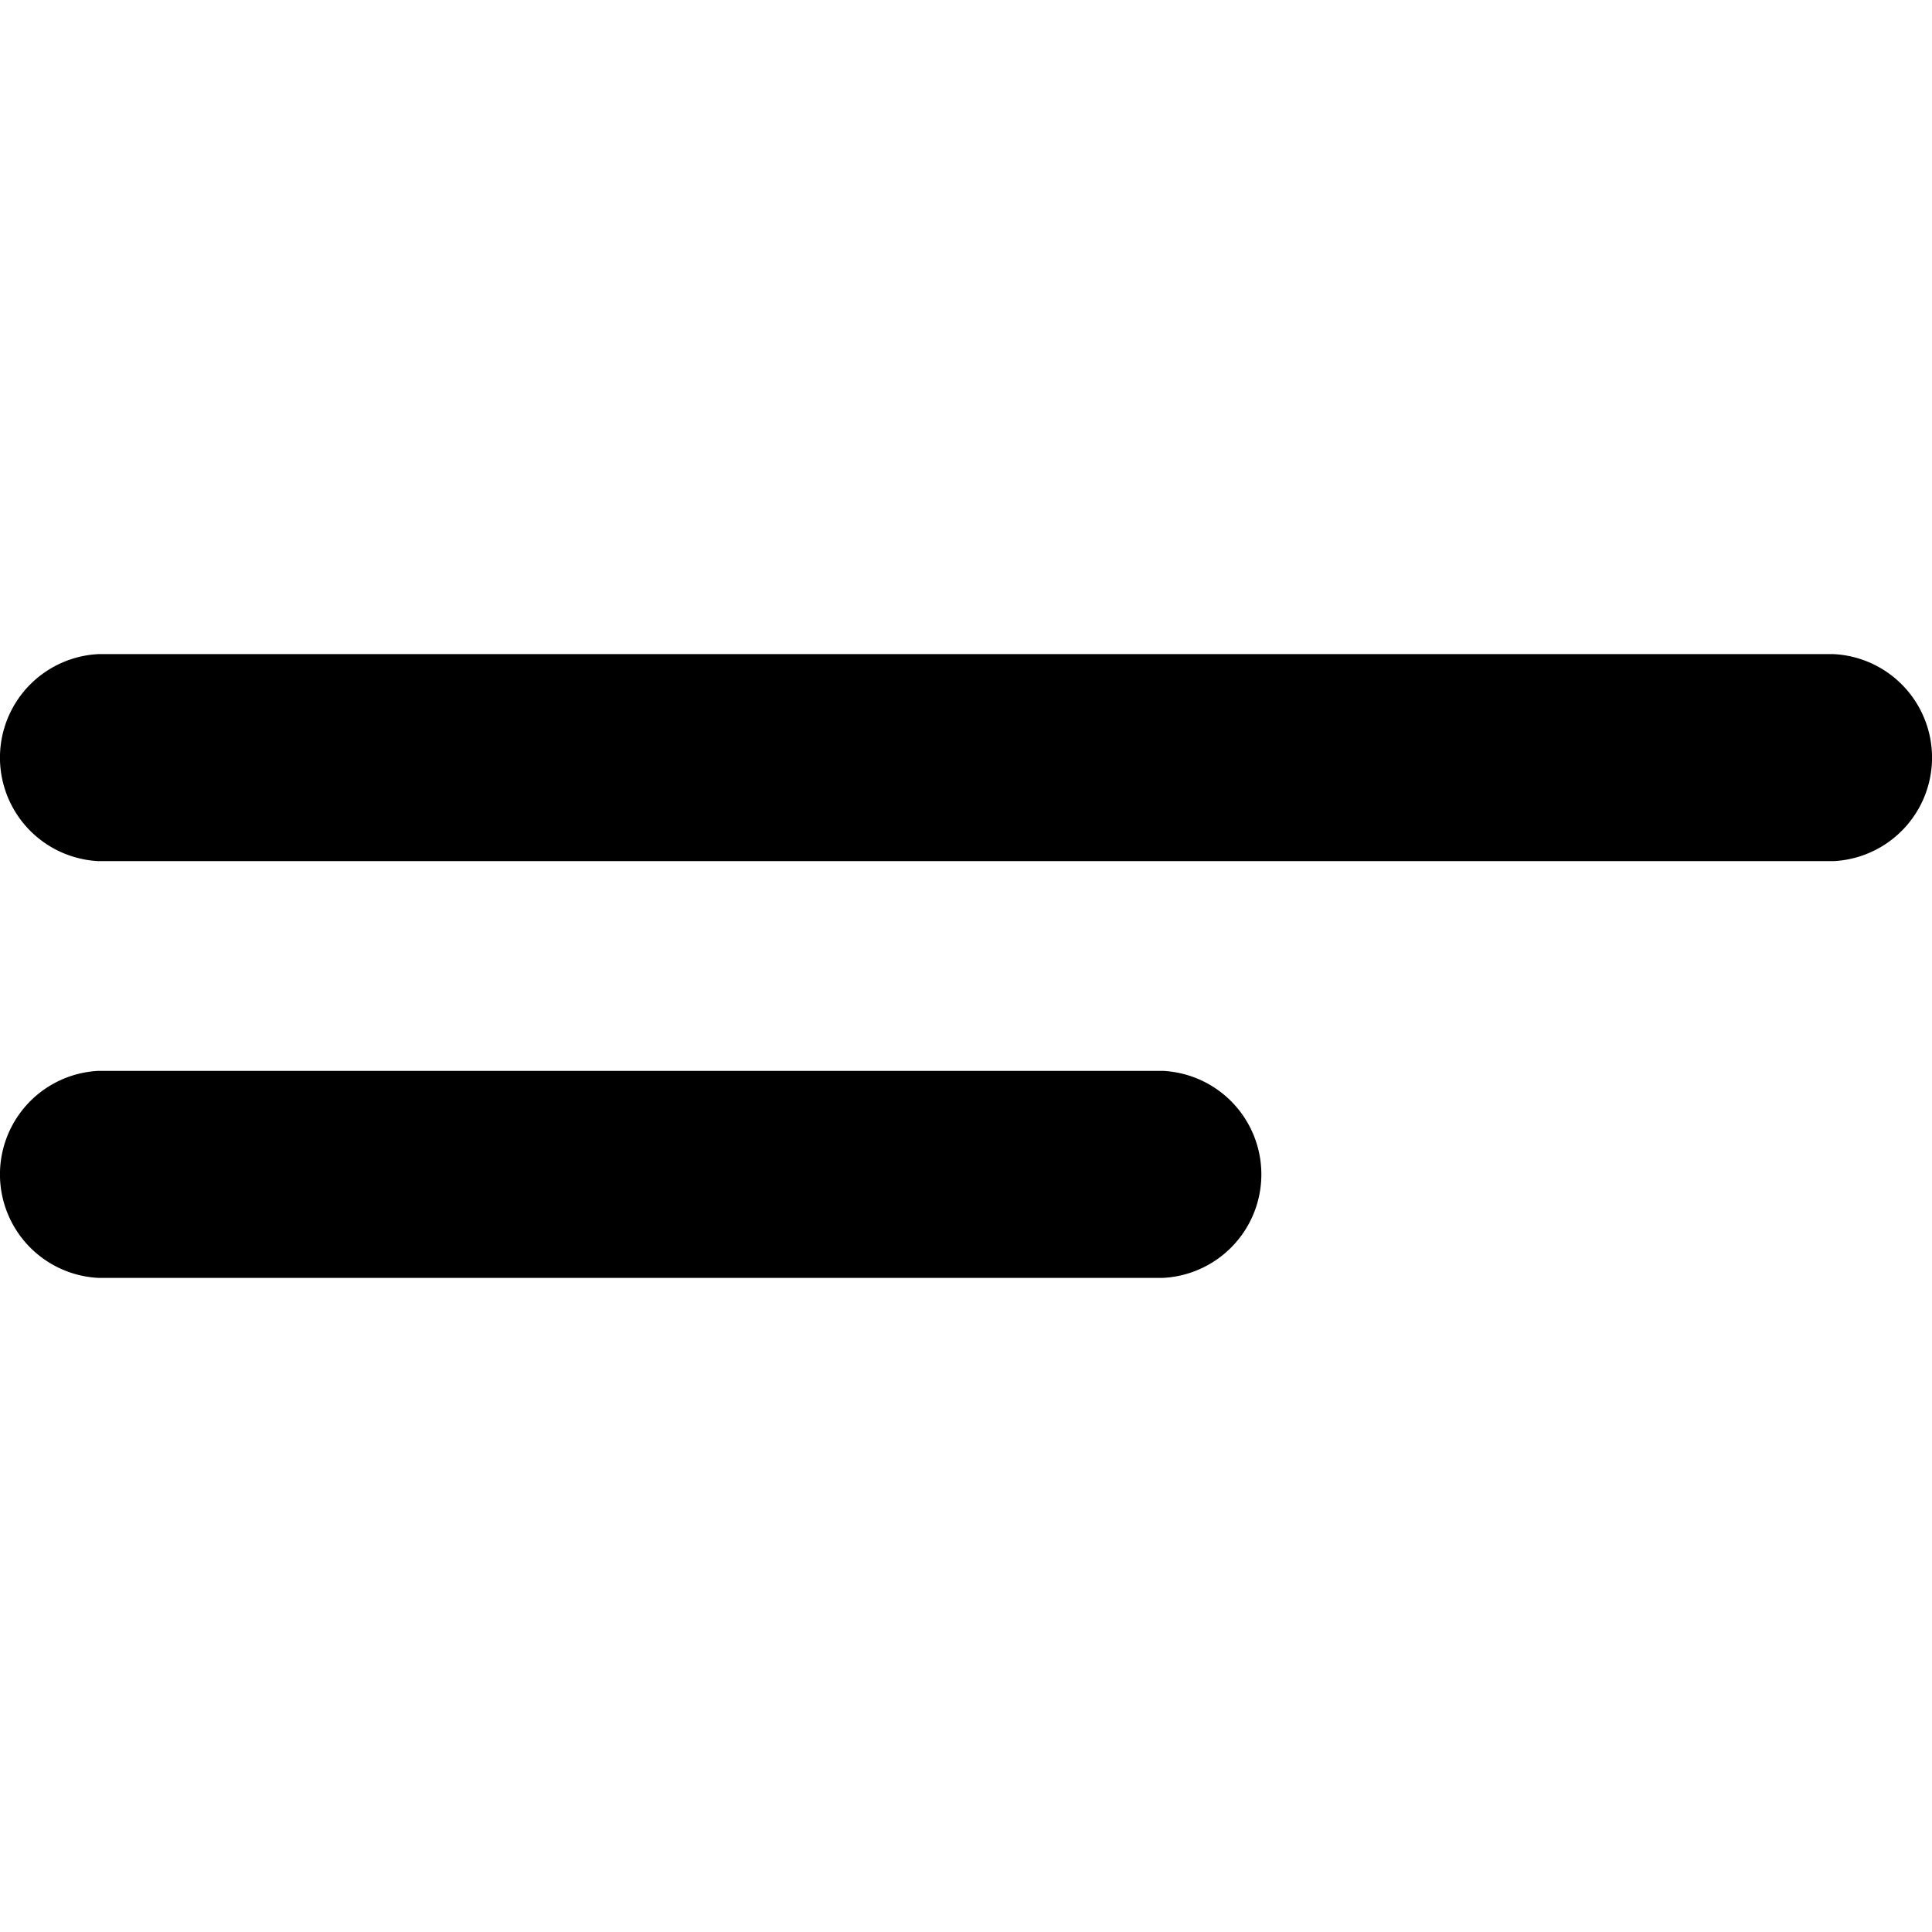 <svg data-tags="Short answer,Text" xmlns="http://www.w3.org/2000/svg" viewBox="0 0 14 14"><path d="M13.288 6.24H.712a.751.751 0 010-1.5h12.576a.751.751 0 010 1.5zM8.428 9.26H.712a.751.751 0 010-1.5h7.716a.751.751 0 010 1.5z"/></svg>
